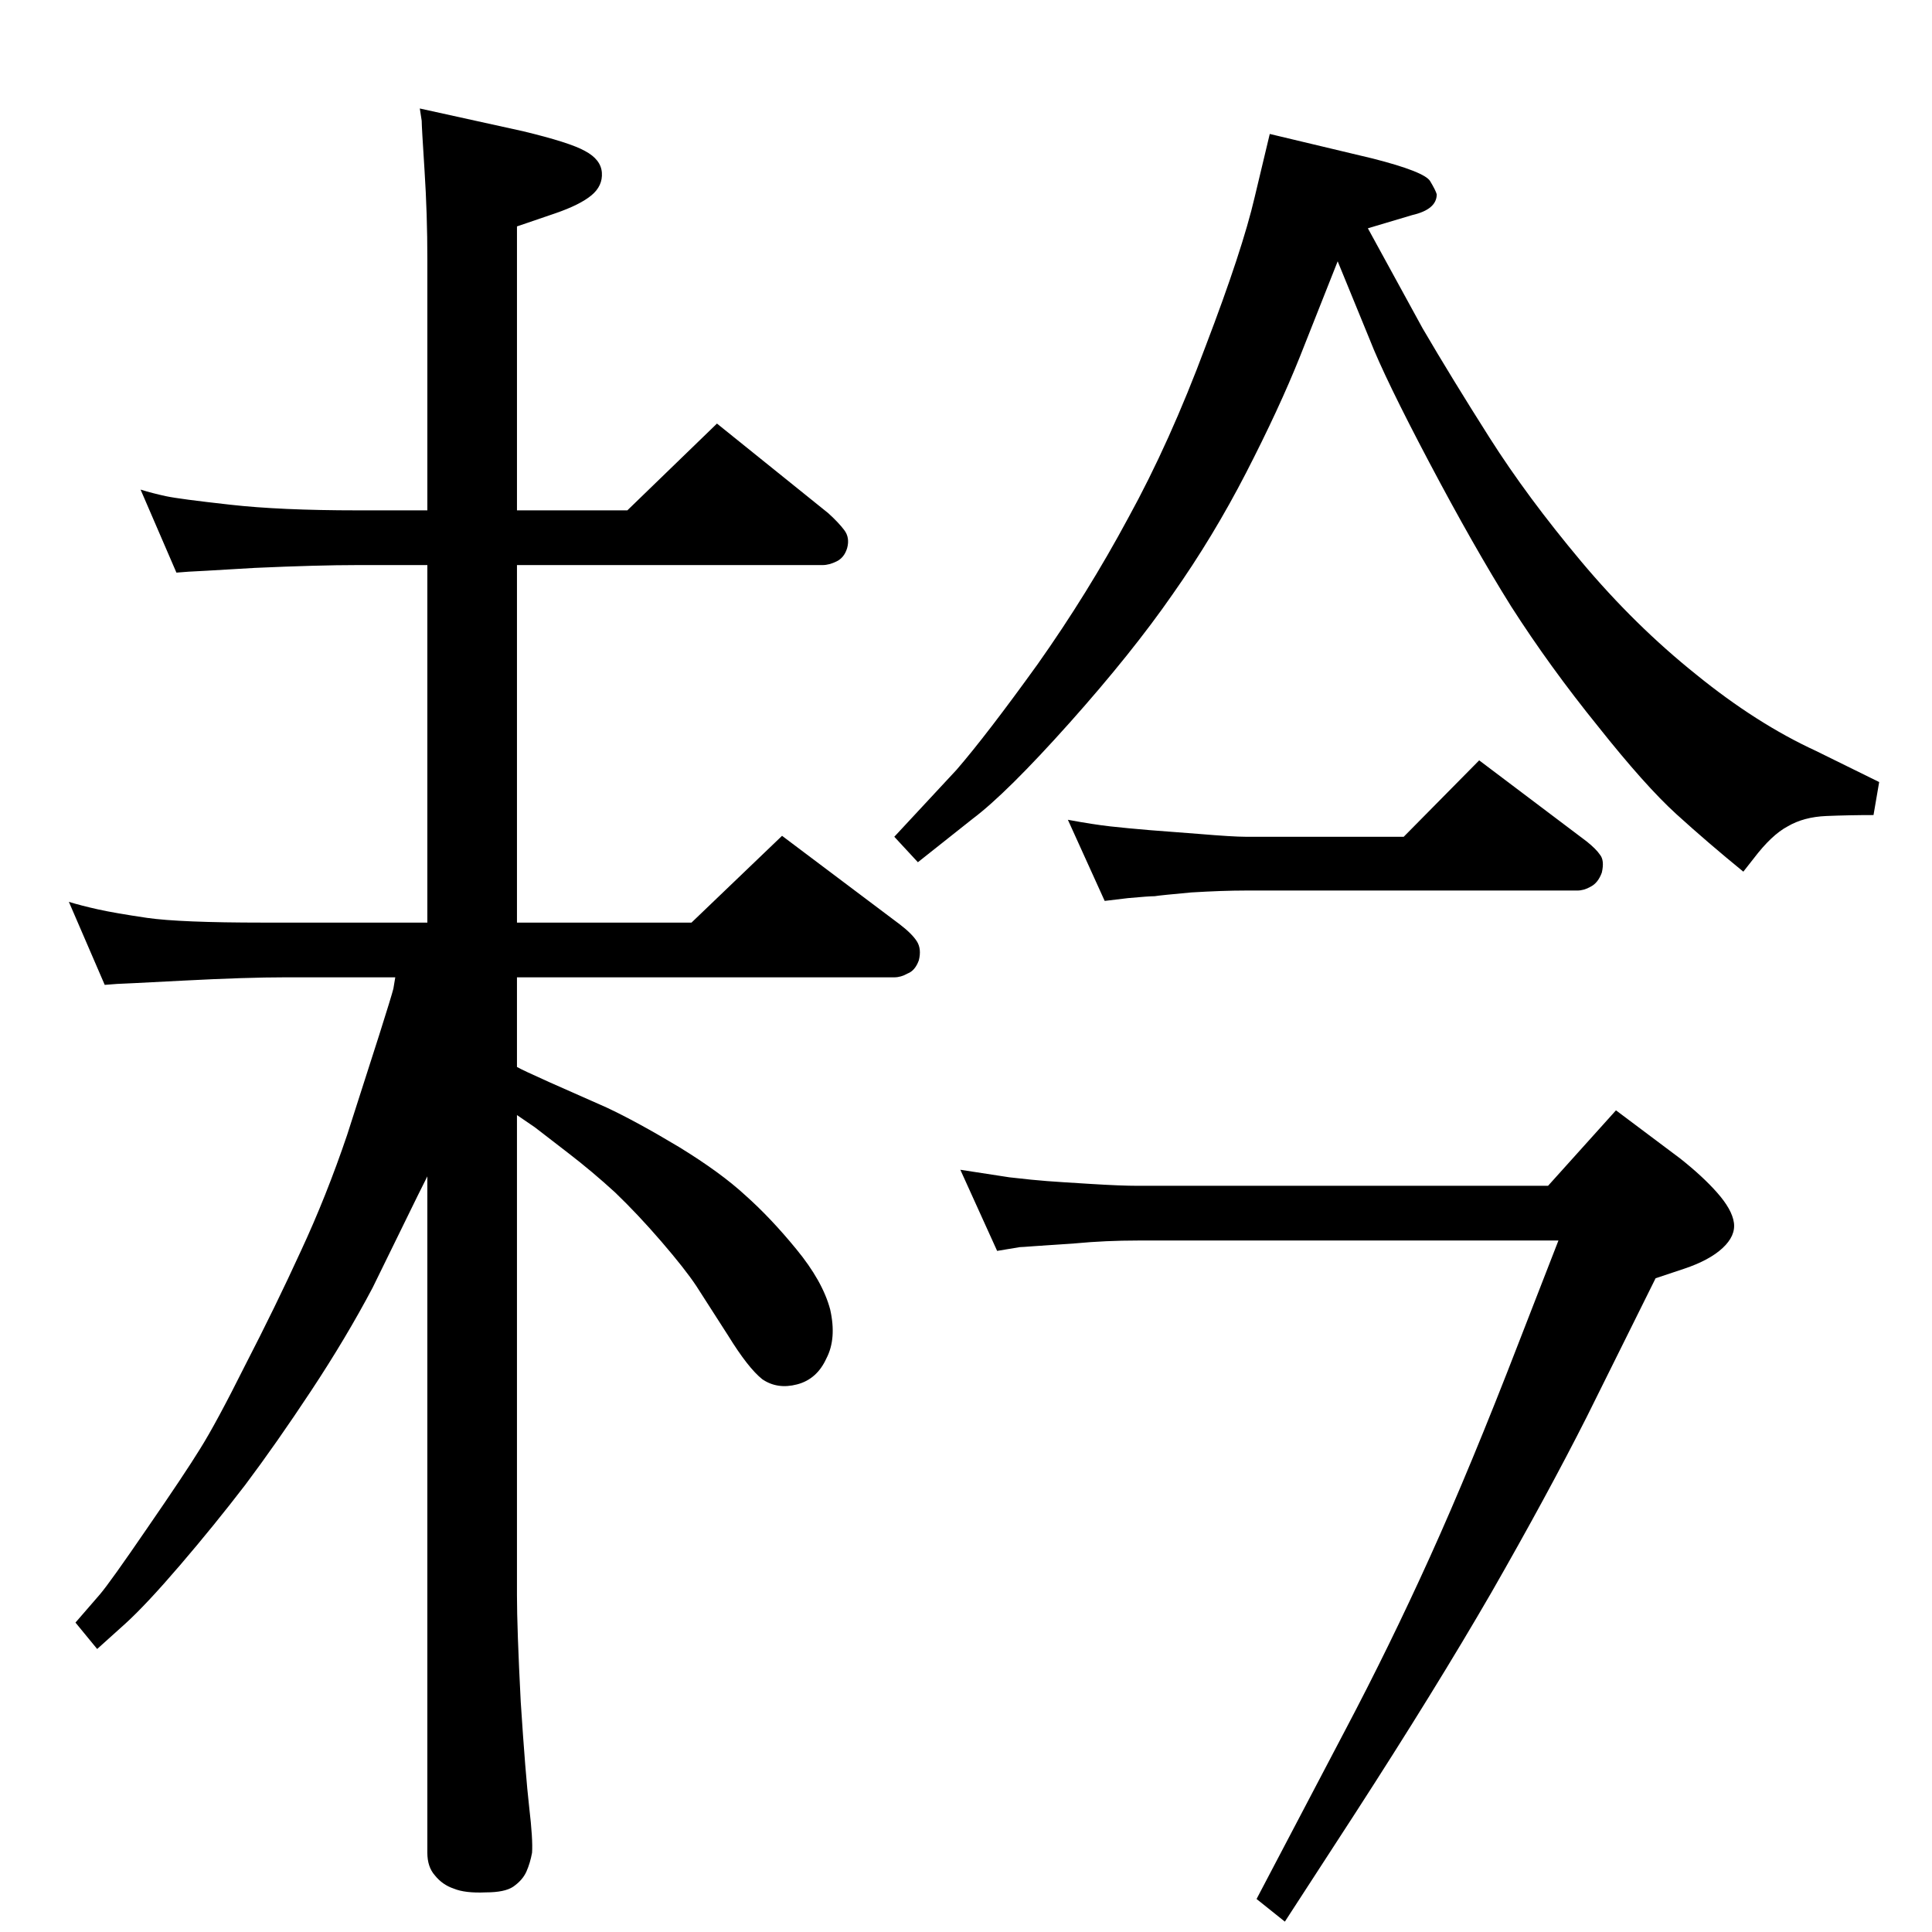 <?xml version="1.0" standalone="no"?>
<!DOCTYPE svg PUBLIC "-//W3C//DTD SVG 1.1//EN" "http://www.w3.org/Graphics/SVG/1.1/DTD/svg11.dtd" >
<svg xmlns="http://www.w3.org/2000/svg" xmlns:xlink="http://www.w3.org/1999/xlink" version="1.1" viewBox="0 0 2048 2048">
  <g transform="matrix(1 0 0 -1 0 2048)">
   <path fill="currentColor"
d="M548 1012v-95q5 -3 34 -16l61 -27q32 -15 77 -42q44 -27 70 -51q27 -24 54 -57q28 -34 36 -64q7 -31 -4 -52q-10 -22 -31 -27.5t-37 5.5q-15 12 -36 46l-34 53q-12 18 -37 47t-49 52q-24 22 -50 42l-35 27l-19 13v-509q0 -35 4 -113q5 -77 9 -112q4 -34 3 -48
q-2 -11 -6 -20t-14 -16q-9 -6 -29 -6q-22 -1 -34 4q-12 4 -20 14q-8 9 -8 24v717l-10 -20l-48 -98q-28 -53 -65 -109t-70 -100q-33 -43 -69 -85t-58 -62l-30 -27l-23 28l26 30q11 13 50 70q40 58 56 84q17 27 48 89q32 62 59 121q27 58 49 123l34 106q13 41 15 49l2 12h-116
q-42 0 -109 -3.5t-70 -3.5l-13 -1l-38 88q13 -4 31 -8t52 -9q35 -5 123 -5h174v379h-74q-42 0 -109 -3q-67 -4 -70 -4l-13 -1l-38 88q13 -4 27 -7t68 -9q53 -6 135 -6h74v266q0 48 -3 94.5t-3 52.5l-2 13l109 -24q50 -12 66 -21q17 -9 18 -23t-11 -24t-38 -19l-41 -14v-301
h117l95 92l118 -95q11 -10 17 -18t3 -19q-3 -10 -11 -14t-15 -4h-324v-379h185l96 92l125 -94q13 -10 18 -18t2 -20q-4 -11 -12 -14q-7 -4 -14 -4h-400zM1346 1906l109 -26q55 -14 61 -24t7 -14q0 -16 -26 -22l-47 -14l58 -106q31 -53 71 -116t97 -131t122 -120
q64 -52 127 -81l67 -33l-6 -35q-26 0 -50 -1t-41 -11q-17 -9 -36 -34l-11 -14q-38 31 -71 61t-83 93q-51 63 -92 127q-40 64 -87 153t-63 130l-34 83l-40 -101q-22 -55 -57 -123t-78 -129q-43 -62 -109 -136q-67 -75 -103 -102l-58 -46l-25 27l66 71q32 37 86 112
q53 75 96 155q44 80 82 182q39 102 52 158zM1171 1093l-39 86q27 -5 45 -7t42 -4l52 -4q36 -3 49 -3h168l80 81l114 -86q10 -8 14 -14q5 -6 2 -19q-4 -11 -12 -15q-7 -4 -14 -4h-352q-24 0 -57 -2q-33 -3 -39 -4q-6 0 -28 -2zM1057 722l-39 86l52 -8q26 -3 40 -4
q13 -1 46 -3q32 -2 50 -2h435l72 80l68 -51q24 -19 39 -36q16 -18 18 -32t-12 -27t-41 -22l-30 -10l-73 -147q-42 -83 -101 -186q-59 -102 -145 -235l-74 -114l-30 24l94 179q47 89 90 184t94 227l42 108h-446q-34 0 -66 -3l-44 -3q-13 -1 -15 -1z" />
  </g>

</svg>
